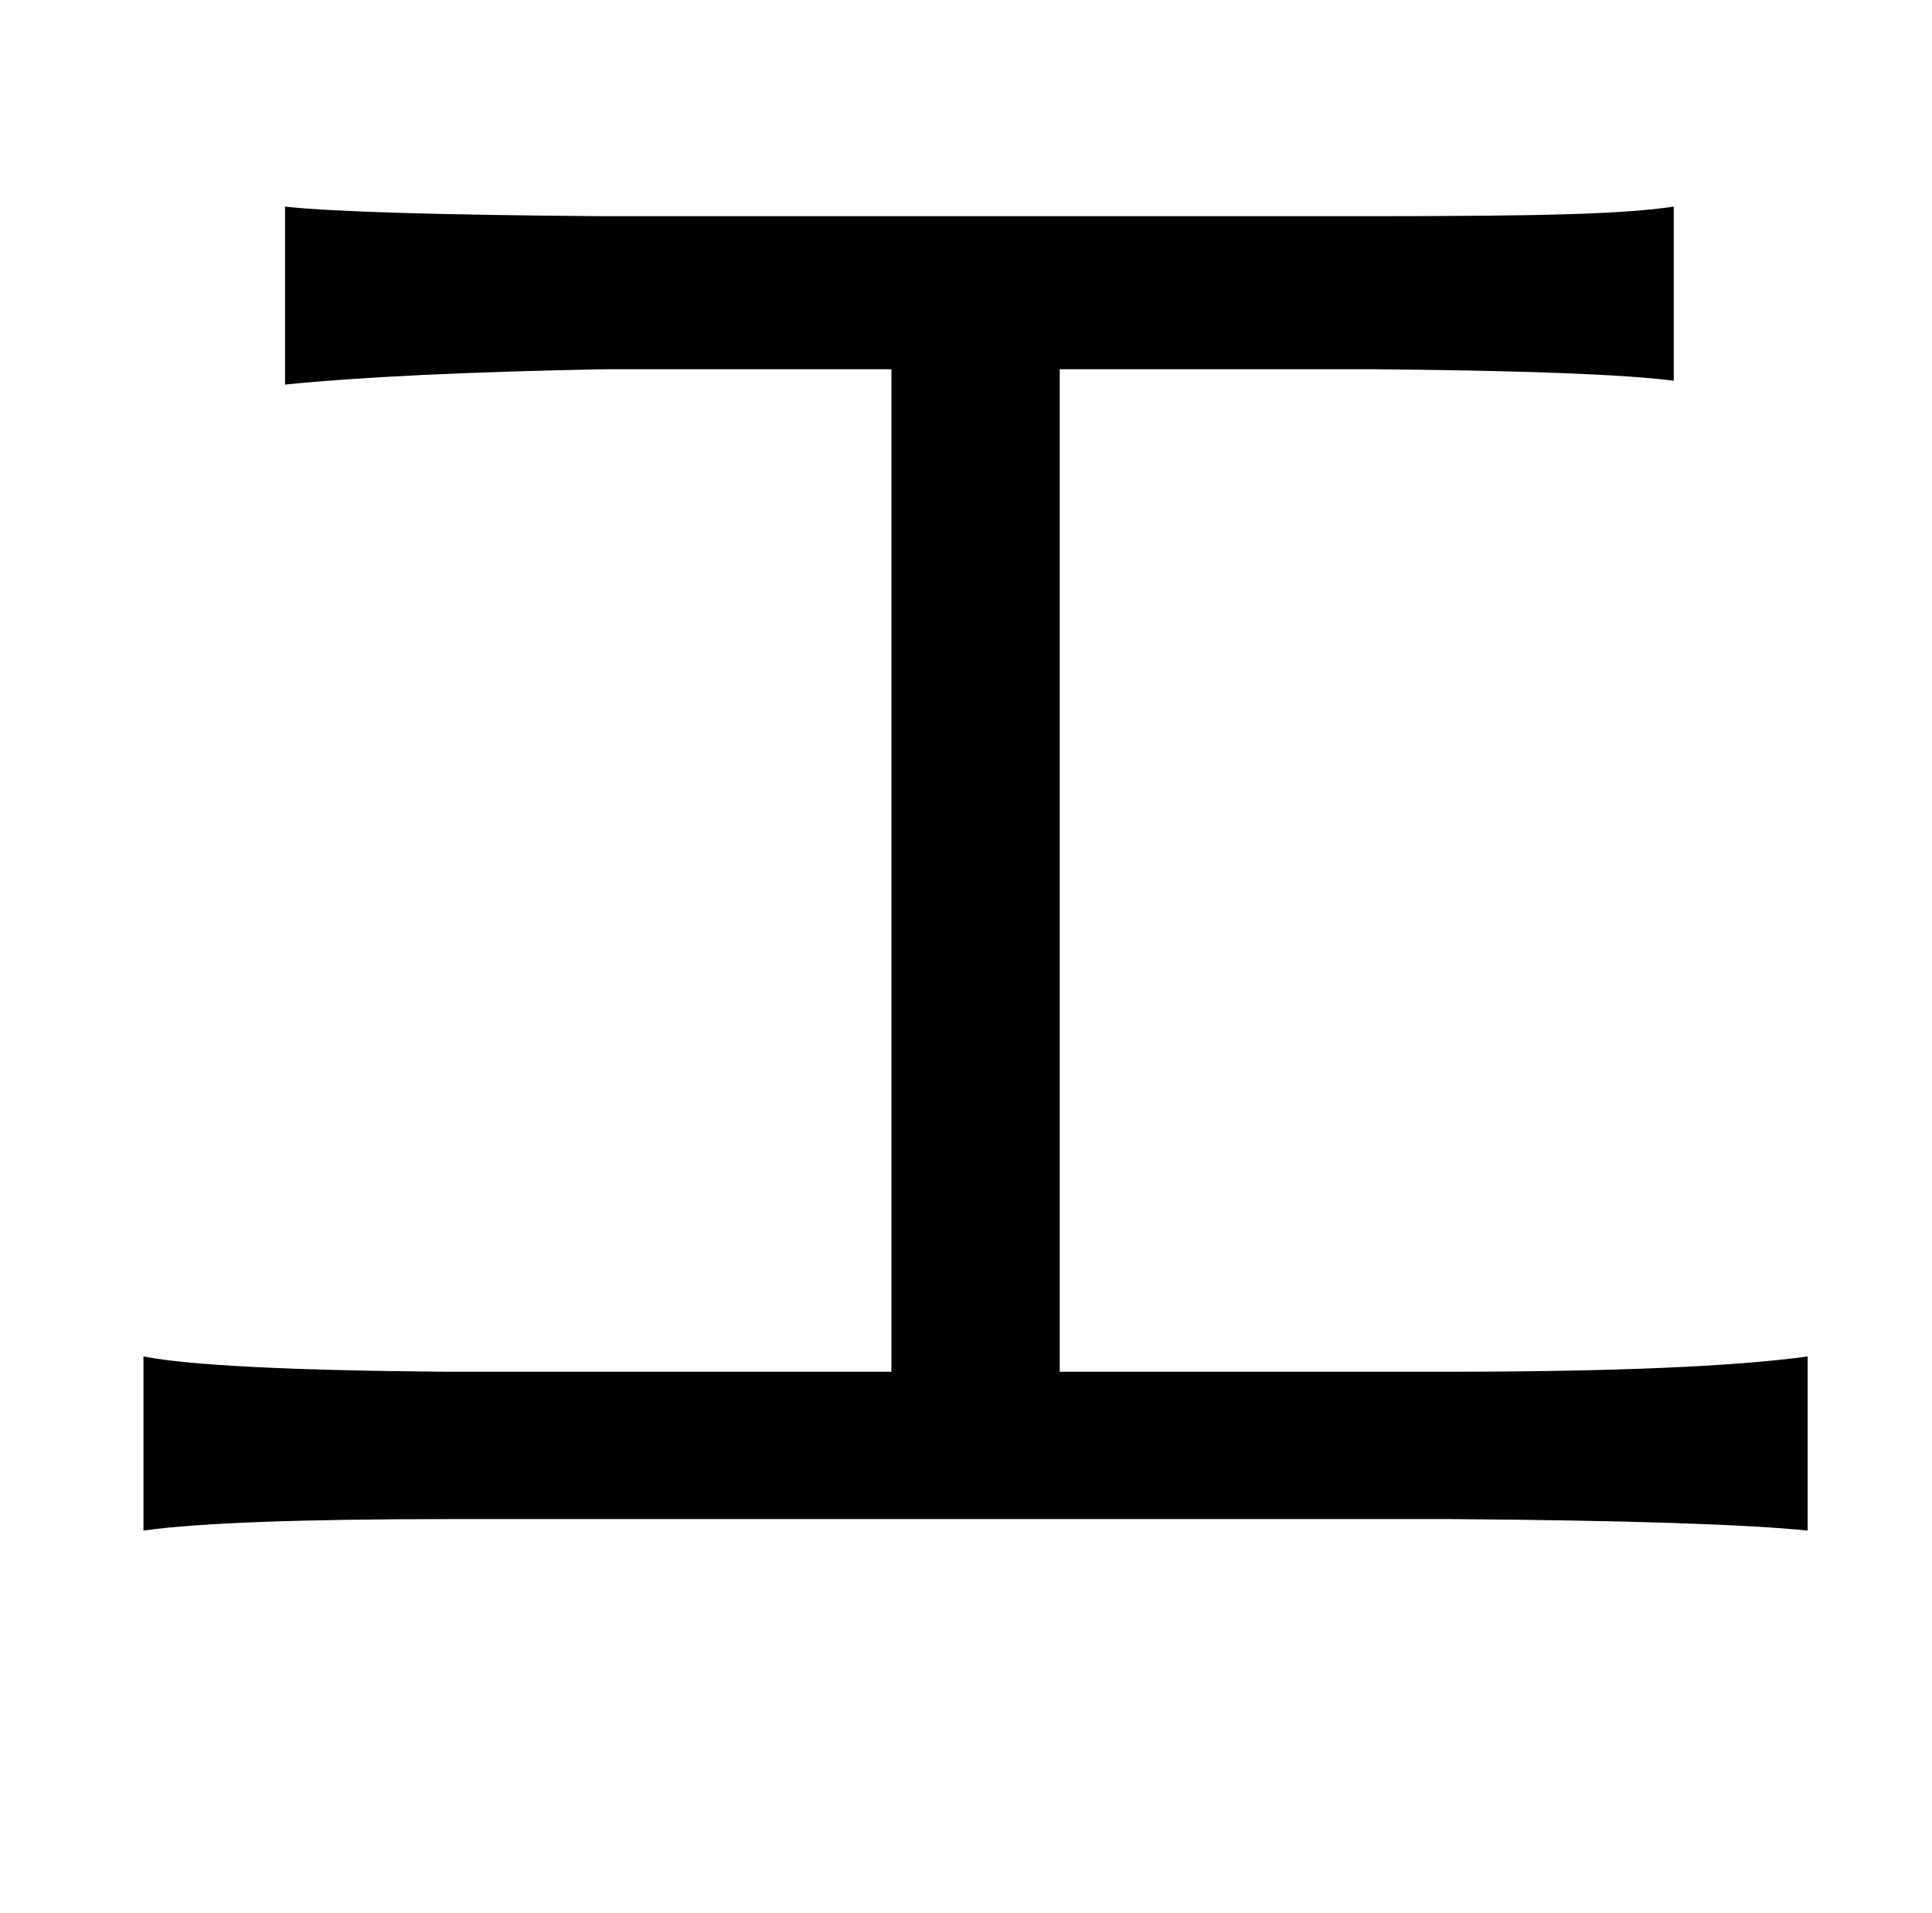 <?xml version="1.0" standalone="no"?>
<!DOCTYPE svg PUBLIC "-//W3C//DTD SVG 1.1//EN" "http://www.w3.org/Graphics/SVG/1.1/DTD/svg11.dtd" >
<svg xmlns="http://www.w3.org/2000/svg" xmlns:xlink="http://www.w3.org/1999/xlink" version="1.1" viewBox="-10 0 1010 1000">
   <path fill="currentColor"
d="M865 108v91q-39 -5 -157 -6h-164v524h200q133 0 191 -8v91q-50 -5 -187 -6h-522q-118 0 -161 6v-91q36 7 159 8h232v-524h-150q-107 2 -167 8v-93q37 4 165 5h400q73 0 104 -1q37 -1 57 -4z" />
</svg>
